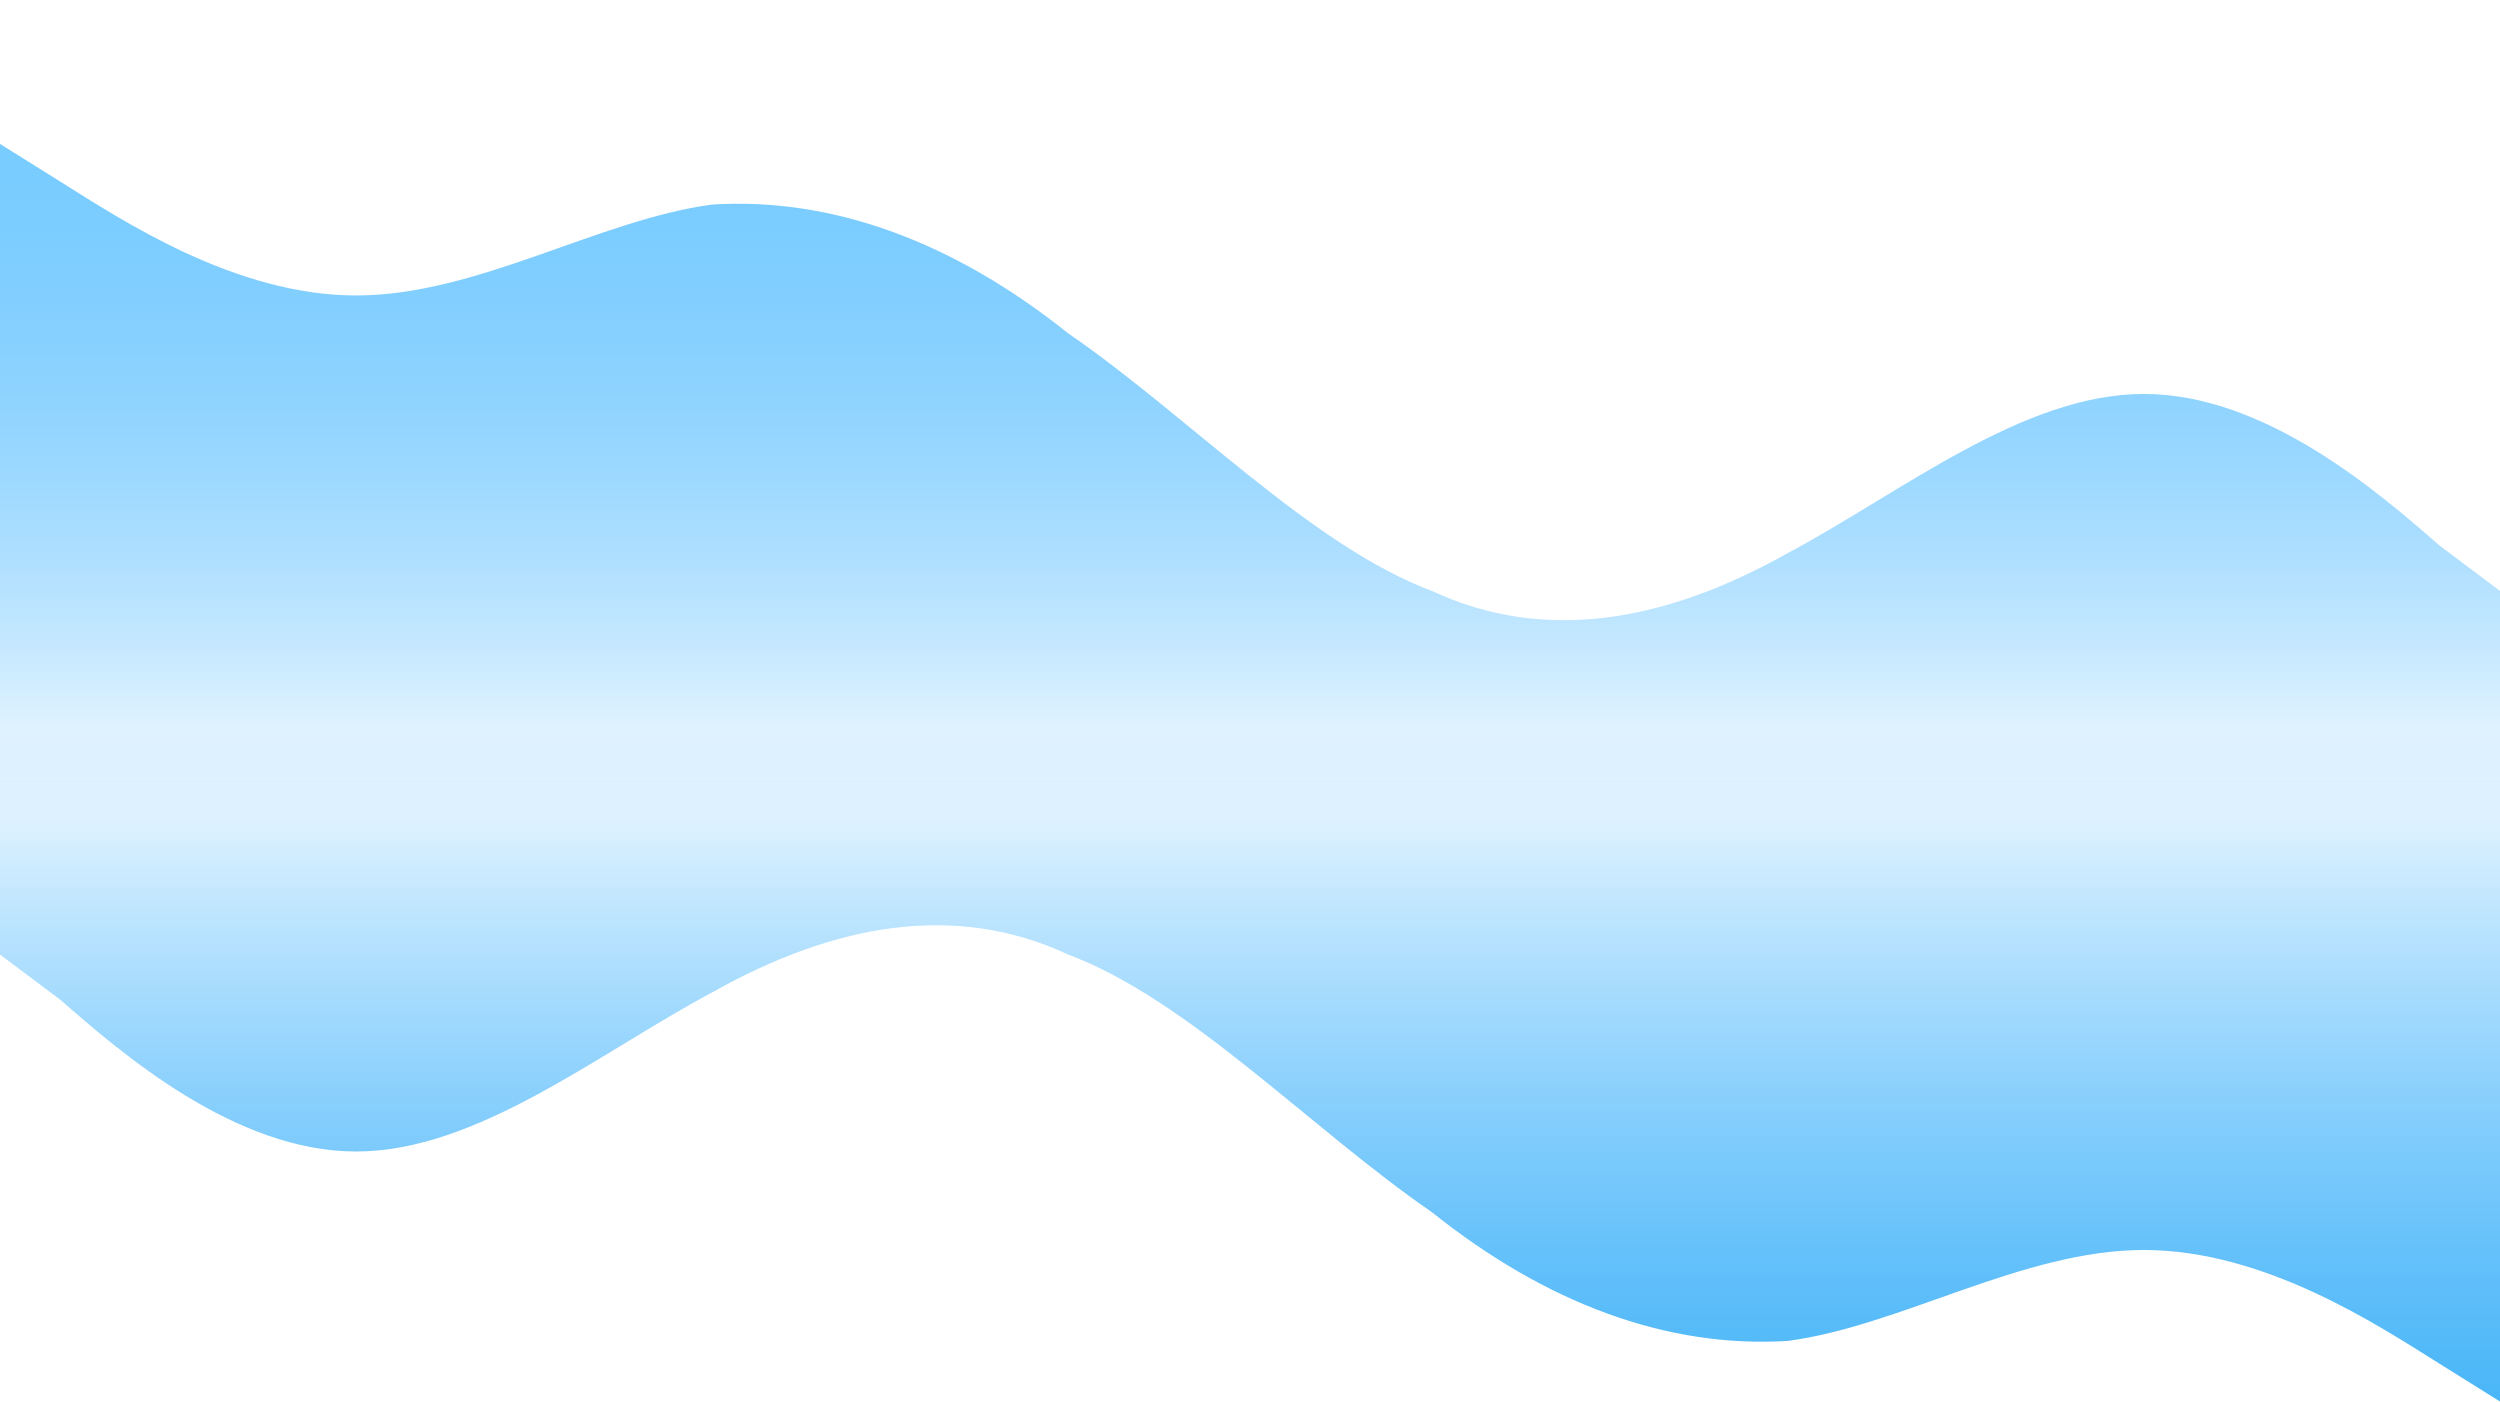 <svg width="330" height="185" viewBox="0 0 330 185" fill="none" xmlns="http://www.w3.org/2000/svg">
<path fill-rule="evenodd" clip-rule="evenodd" d="M0 19L8 24C16 29 31 39 47 39C63 39 79 29 94 27C110 26 126 32 141 44C157 55 173 72 189 78C204 85 220 82 236 73C251 65 267 52 283 52C299 52 314 65 322 72L330 78V108H322C314 108 299 108 283 108C267 108 251 108 236 108C220 108 204 108 189 108C173 108 157 108 141 108C126 108 110 108 94 108C79 108 63 108 47 108C31 108 16 108 8 108H0V19Z" fill="url(#paint0_linear_259_1501)"/>
<path fill-rule="evenodd" clip-rule="evenodd" d="M330 185L322 180C314 175 299 165 283 165C267 165 251 175 236 177C220 178 204 172 189 160C173 149 157 132 141 126C126 119 110 122 94 131C79 139 63 152 47 152C31 152 16 139 8 132L0 126V96H8C16 96 31 96 47 96C63 96 79 96 94 96C110 96 126 96 141 96C157 96 173 96 189 96C204 96 220 96 236 96C251 96 267 96 283 96C299 96 314 96 322 96H330V185Z" fill="url(#paint1_linear_259_1501)"/>
<defs>
<linearGradient id="paint0_linear_259_1501" x1="165" y1="19" x2="165" y2="108" gradientUnits="userSpaceOnUse">
<stop stop-color="#78CCFF"/>
<stop offset="1" stop-color="#0099FF" stop-opacity="0"/>
</linearGradient>
<linearGradient id="paint1_linear_259_1501" x1="165" y1="185" x2="165" y2="96" gradientUnits="userSpaceOnUse">
<stop stop-color="#4AB6F7"/>
<stop offset="1" stop-color="#0099FF" stop-opacity="0"/>
</linearGradient>
</defs>
</svg>
